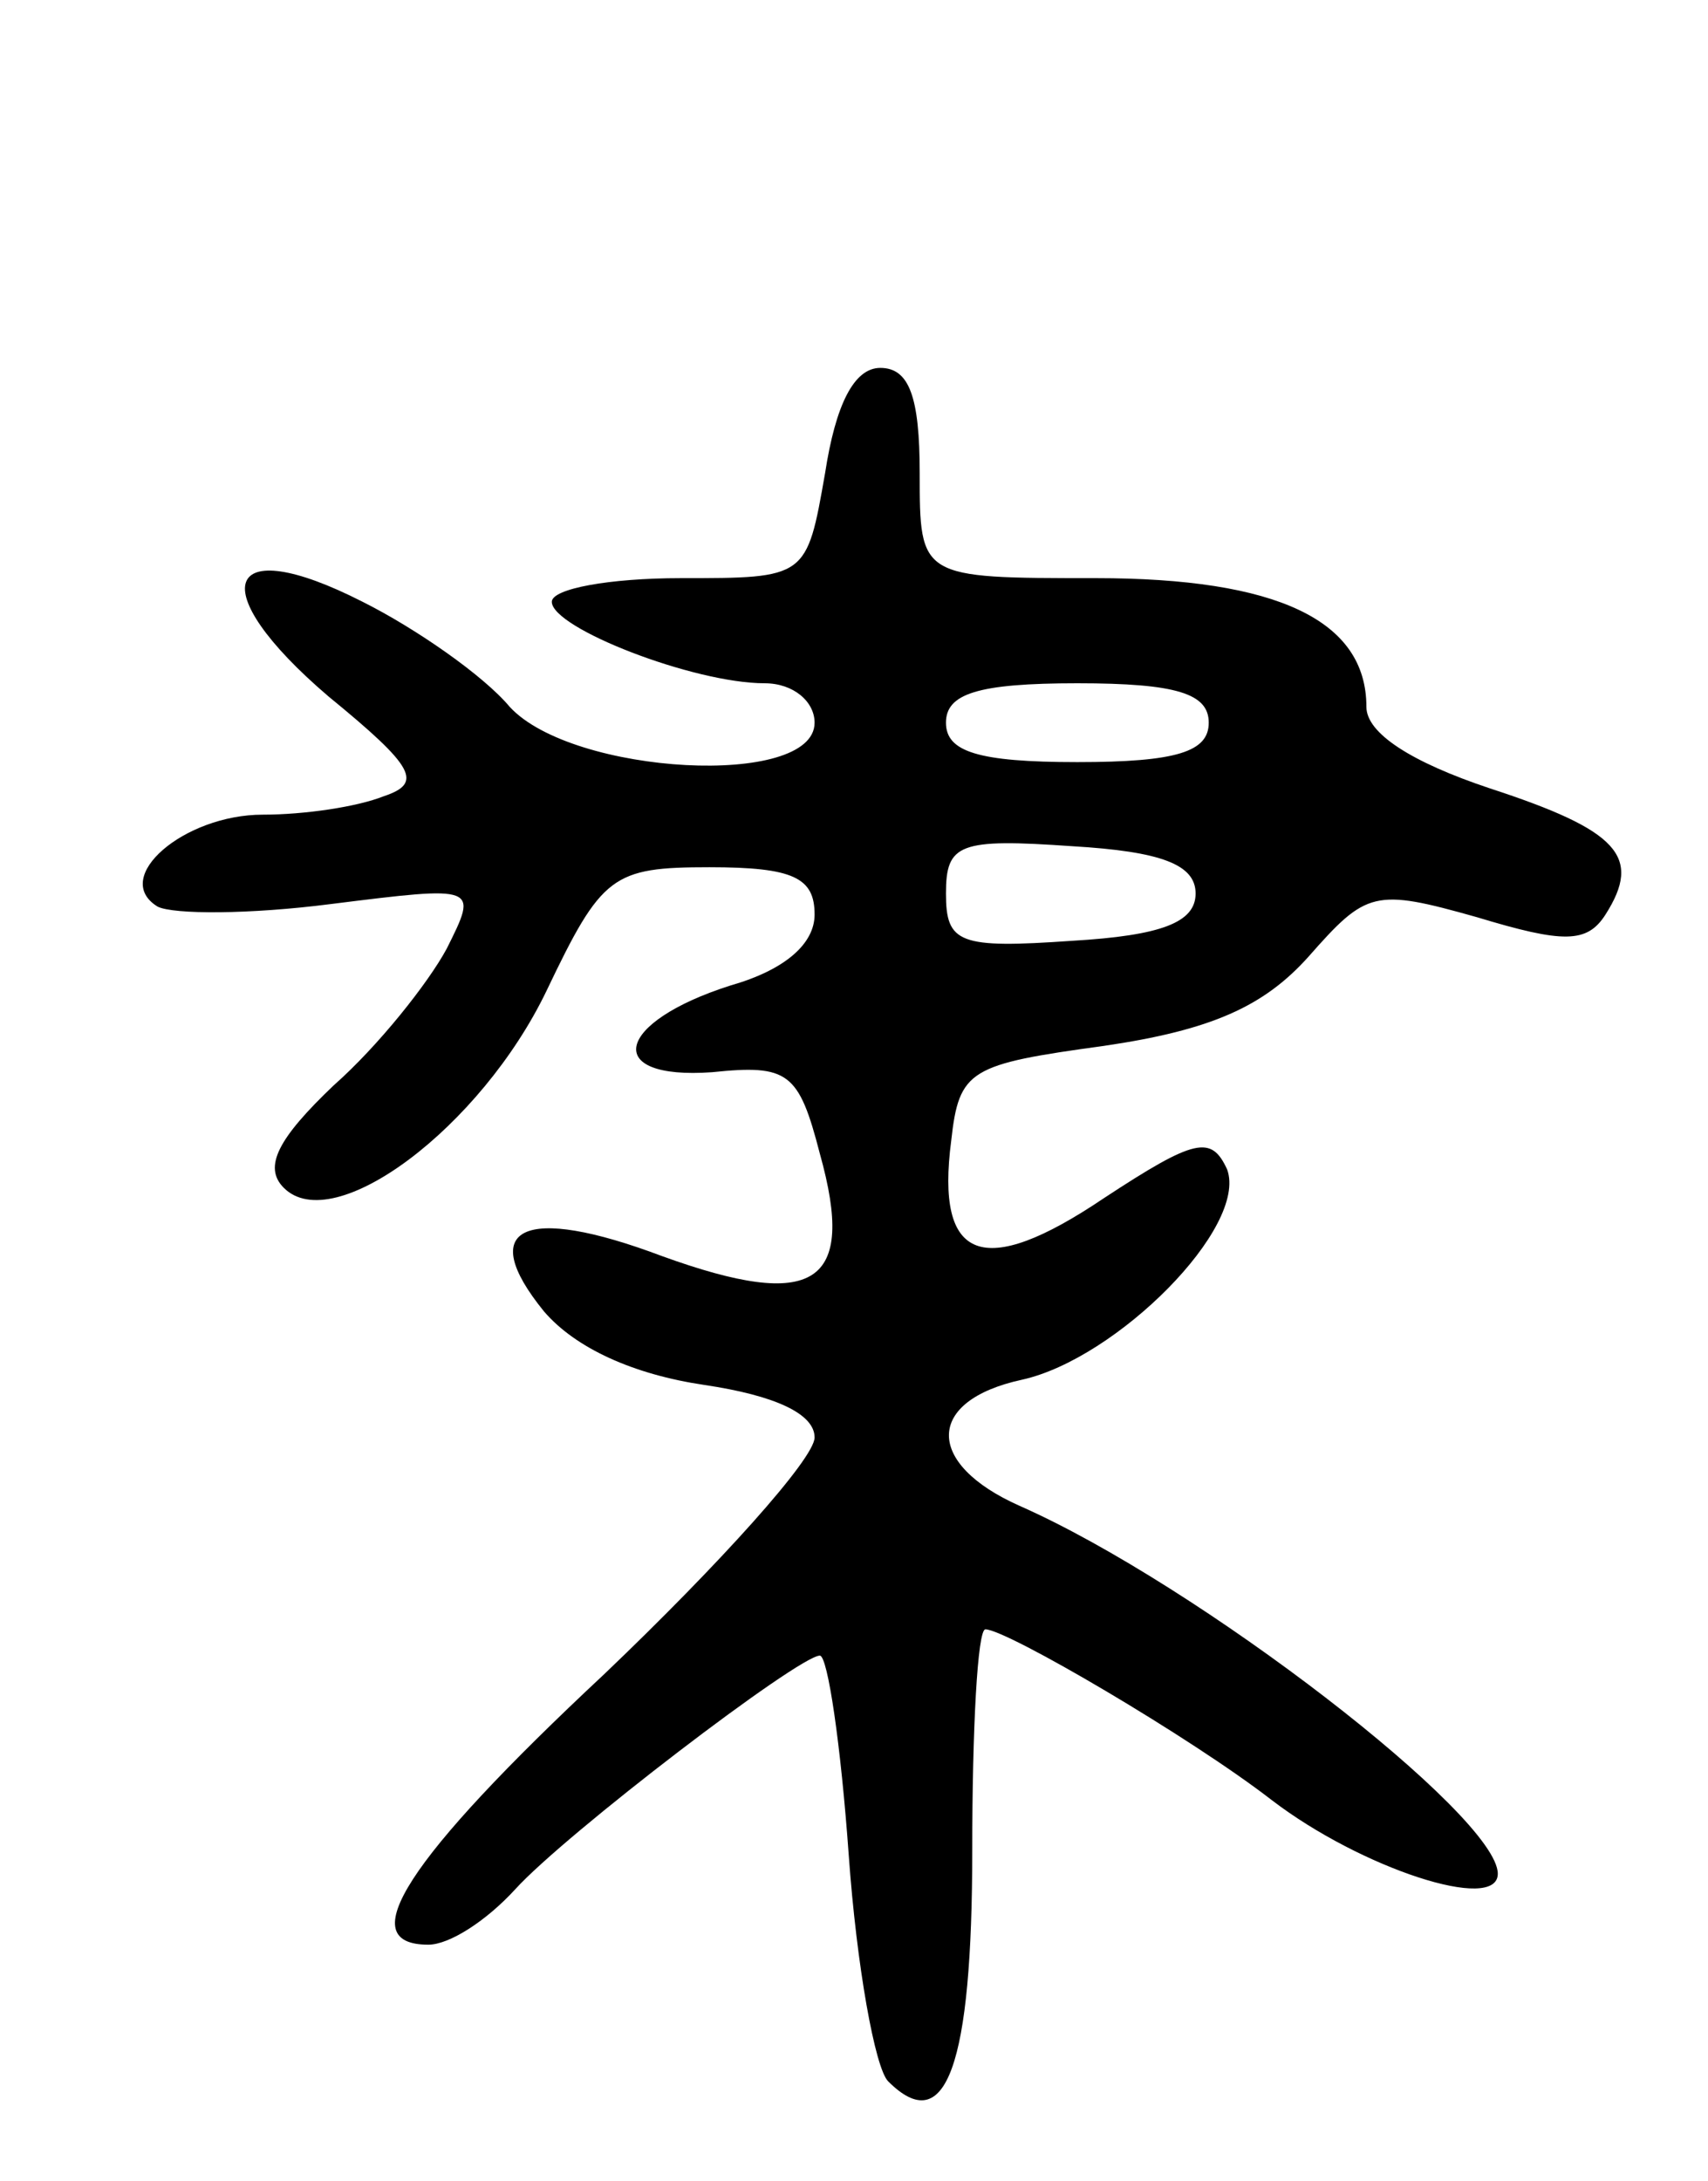 <svg version="1.0" xmlns="http://www.w3.org/2000/svg"
 width="65pt" height="83pt" viewBox="0 0 65 83"
 preserveAspectRatio="xMidYMid meet">
<g transform="translate(0,83) scale(0.1,-0.1)"
fill="#000000" stroke="none">
<path d="M314 650 c-7 -40 -7 -40 -55 -40 -27 0 -49 -4 -49 -9 0 -10 54 -31
81 -31 11 0 19 -7 19 -15 0 -25 -92 -20 -116 6 -10 12 -36 30 -56 40 -53 27
-61 5 -13 -36 33 -27 36 -33 21 -38 -10 -4 -30 -7 -46 -7 -30 0 -58 -24 -40
-35 6 -3 35 -3 66 1 56 7 56 7 44 -17 -7 -13 -26 -37 -43 -52 -21 -20 -27 -31
-19 -39 19 -19 75 23 100 75 21 44 25 47 62 47 32 0 40 -4 40 -18 0 -11 -11
-21 -32 -27 -44 -14 -49 -36 -7 -33 29 3 33 0 41 -31 14 -50 -2 -60 -60 -39
-53 20 -71 11 -45 -21 12 -14 34 -24 61 -28 27 -4 42 -11 42 -20 0 -8 -36 -48
-80 -90 -76 -71 -96 -103 -67 -103 8 0 22 9 33 21 19 21 108 89 116 89 3 0 8
-34 11 -76 3 -42 10 -81 15 -86 22 -22 32 6 32 88 0 46 2 84 5 84 8 0 78 -41
109 -65 34 -26 86 -43 86 -28 0 22 -114 110 -182 140 -36 16 -36 40 1 48 36 8
86 58 78 80 -6 13 -12 12 -47 -11 -46 -31 -64 -24 -58 22 3 27 7 29 58 36 41
6 61 15 78 34 22 25 25 26 64 15 33 -10 42 -10 49 1 14 22 5 32 -44 48 -30 10
-47 21 -47 31 0 33 -34 49 -103 49 -67 0 -67 0 -67 40 0 29 -4 40 -15 40 -10
0 -17 -14 -21 -40z m146 -95 c0 -11 -12 -15 -50 -15 -38 0 -50 4 -50 15 0 11
12 15 50 15 38 0 50 -4 50 -15z m-5 -65 c0 -11 -13 -16 -47 -18 -43 -3 -48 -1
-48 18 0 19 5 21 48 18 34 -2 47 -7 47 -18z"/>
</g>
</svg>
